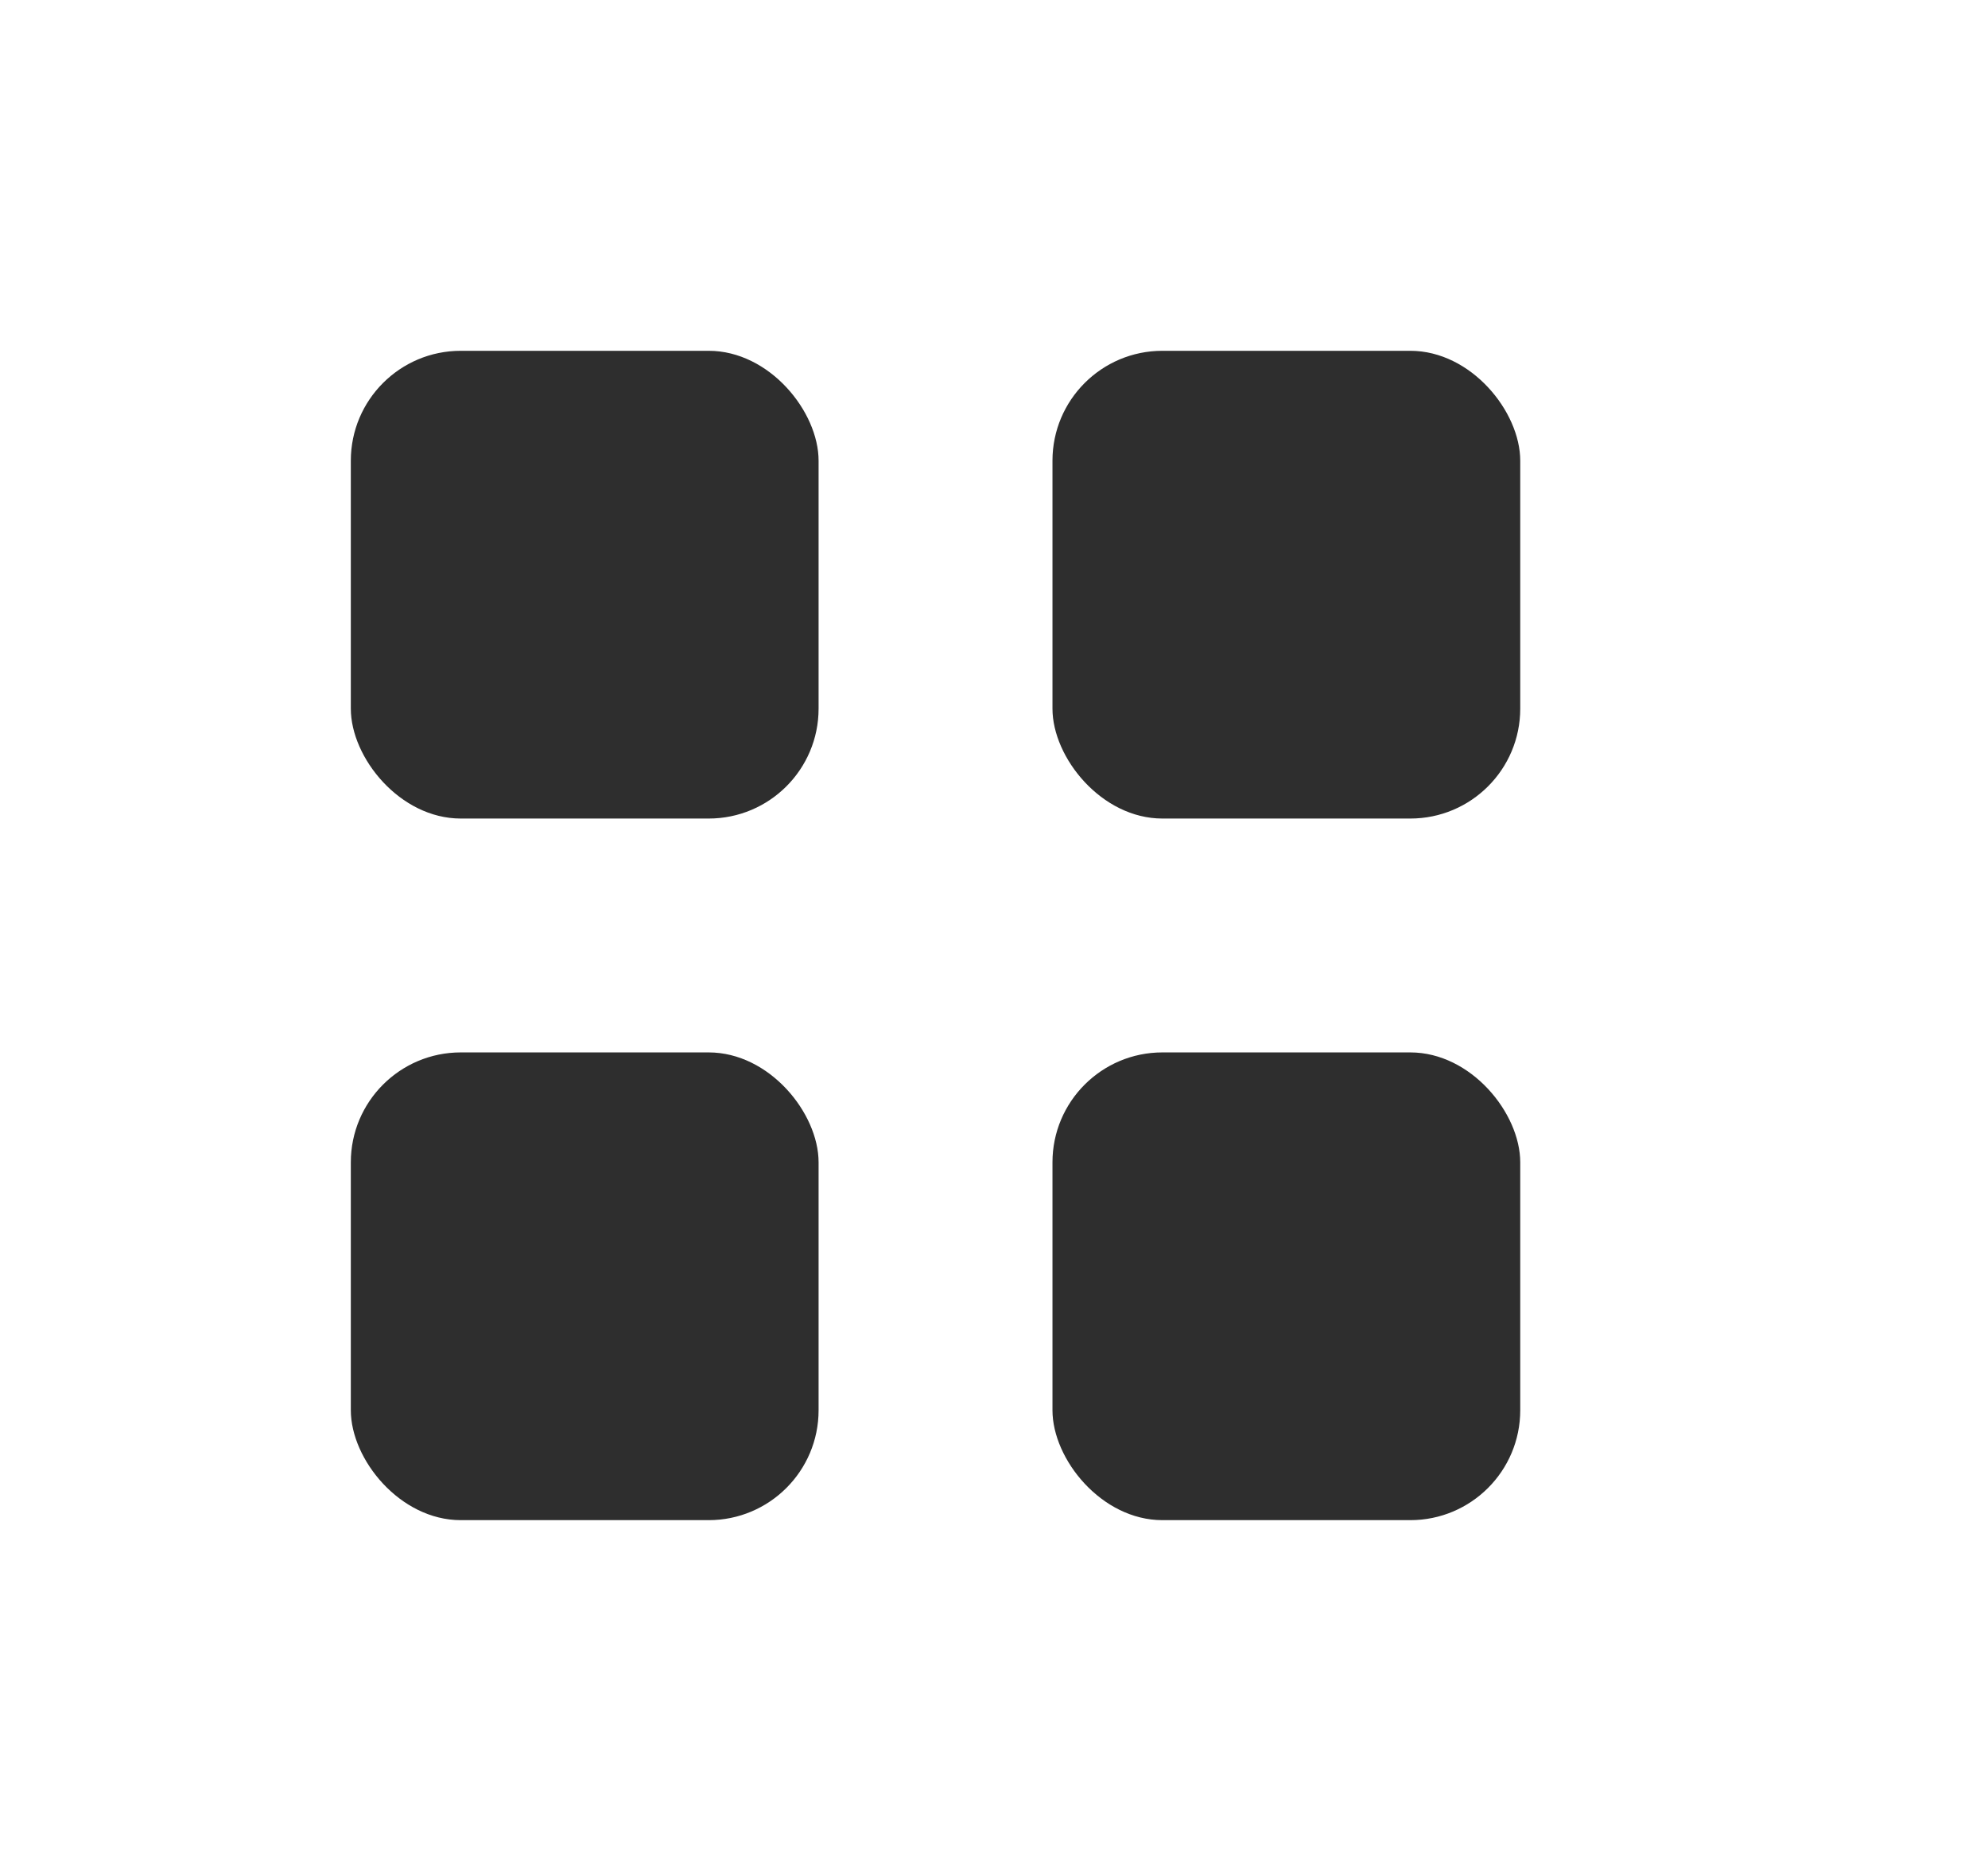 <svg width="17" height="16" viewBox="0 0 17 16" fill="none" xmlns="http://www.w3.org/2000/svg">
<rect x="3" y="3" width="4" height="4" rx="0.94" fill="#2E2E2E"/>
<rect x="9" y="3" width="4" height="4" rx="0.94" fill="#2E2E2E"/>
<rect x="3" y="9" width="4" height="4" rx="0.94" fill="#2E2E2E"/>
<rect x="9" y="9" width="4" height="4" rx="0.94" fill="#2E2E2E"/>
</svg>
